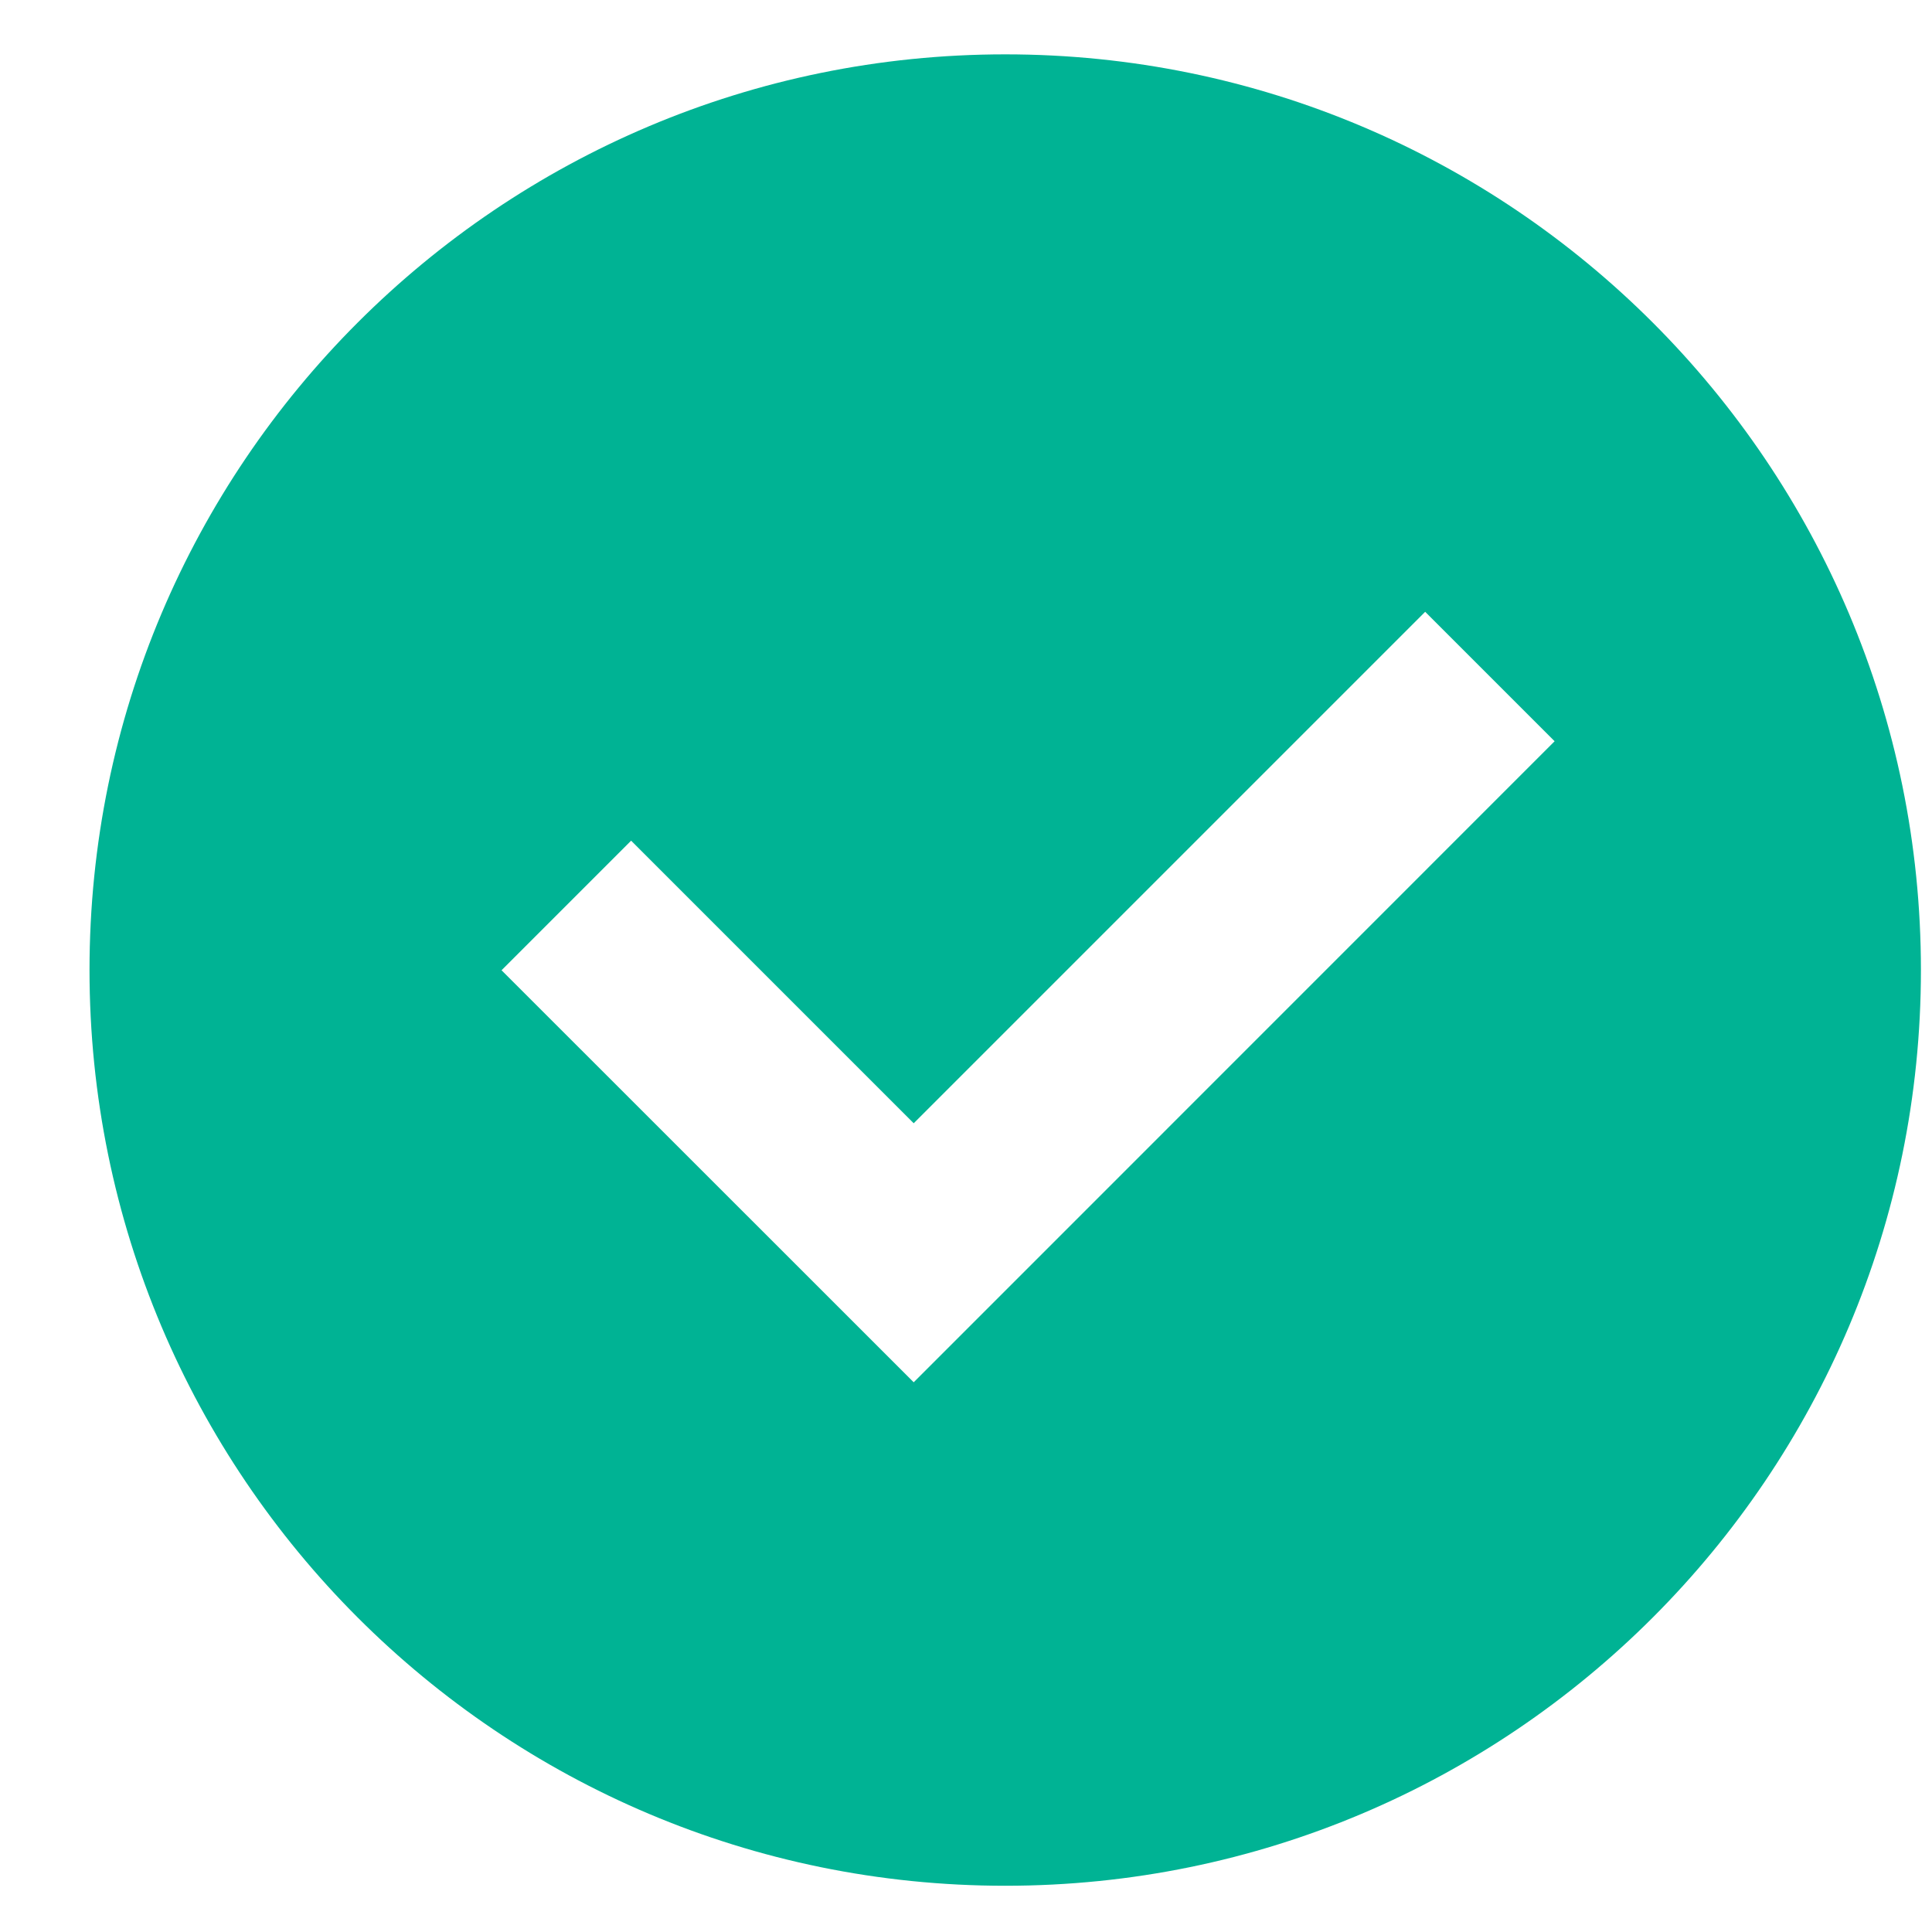 <svg width="15" height="15" viewBox="0 0 15 15" fill="none" xmlns="http://www.w3.org/2000/svg">
<path d="M7.805 0.422C11.731 0.422 14.914 3.605 14.914 7.531C14.914 11.458 11.731 14.641 7.805 14.641C3.878 14.641 0.695 11.458 0.695 7.531C0.695 3.605 3.878 0.422 7.805 0.422ZM7.094 10.732L12.07 5.755L11.065 4.75L7.094 8.721L4.9 6.527L3.894 7.533L7.094 10.732Z" fill="#00B394"/>
</svg>
